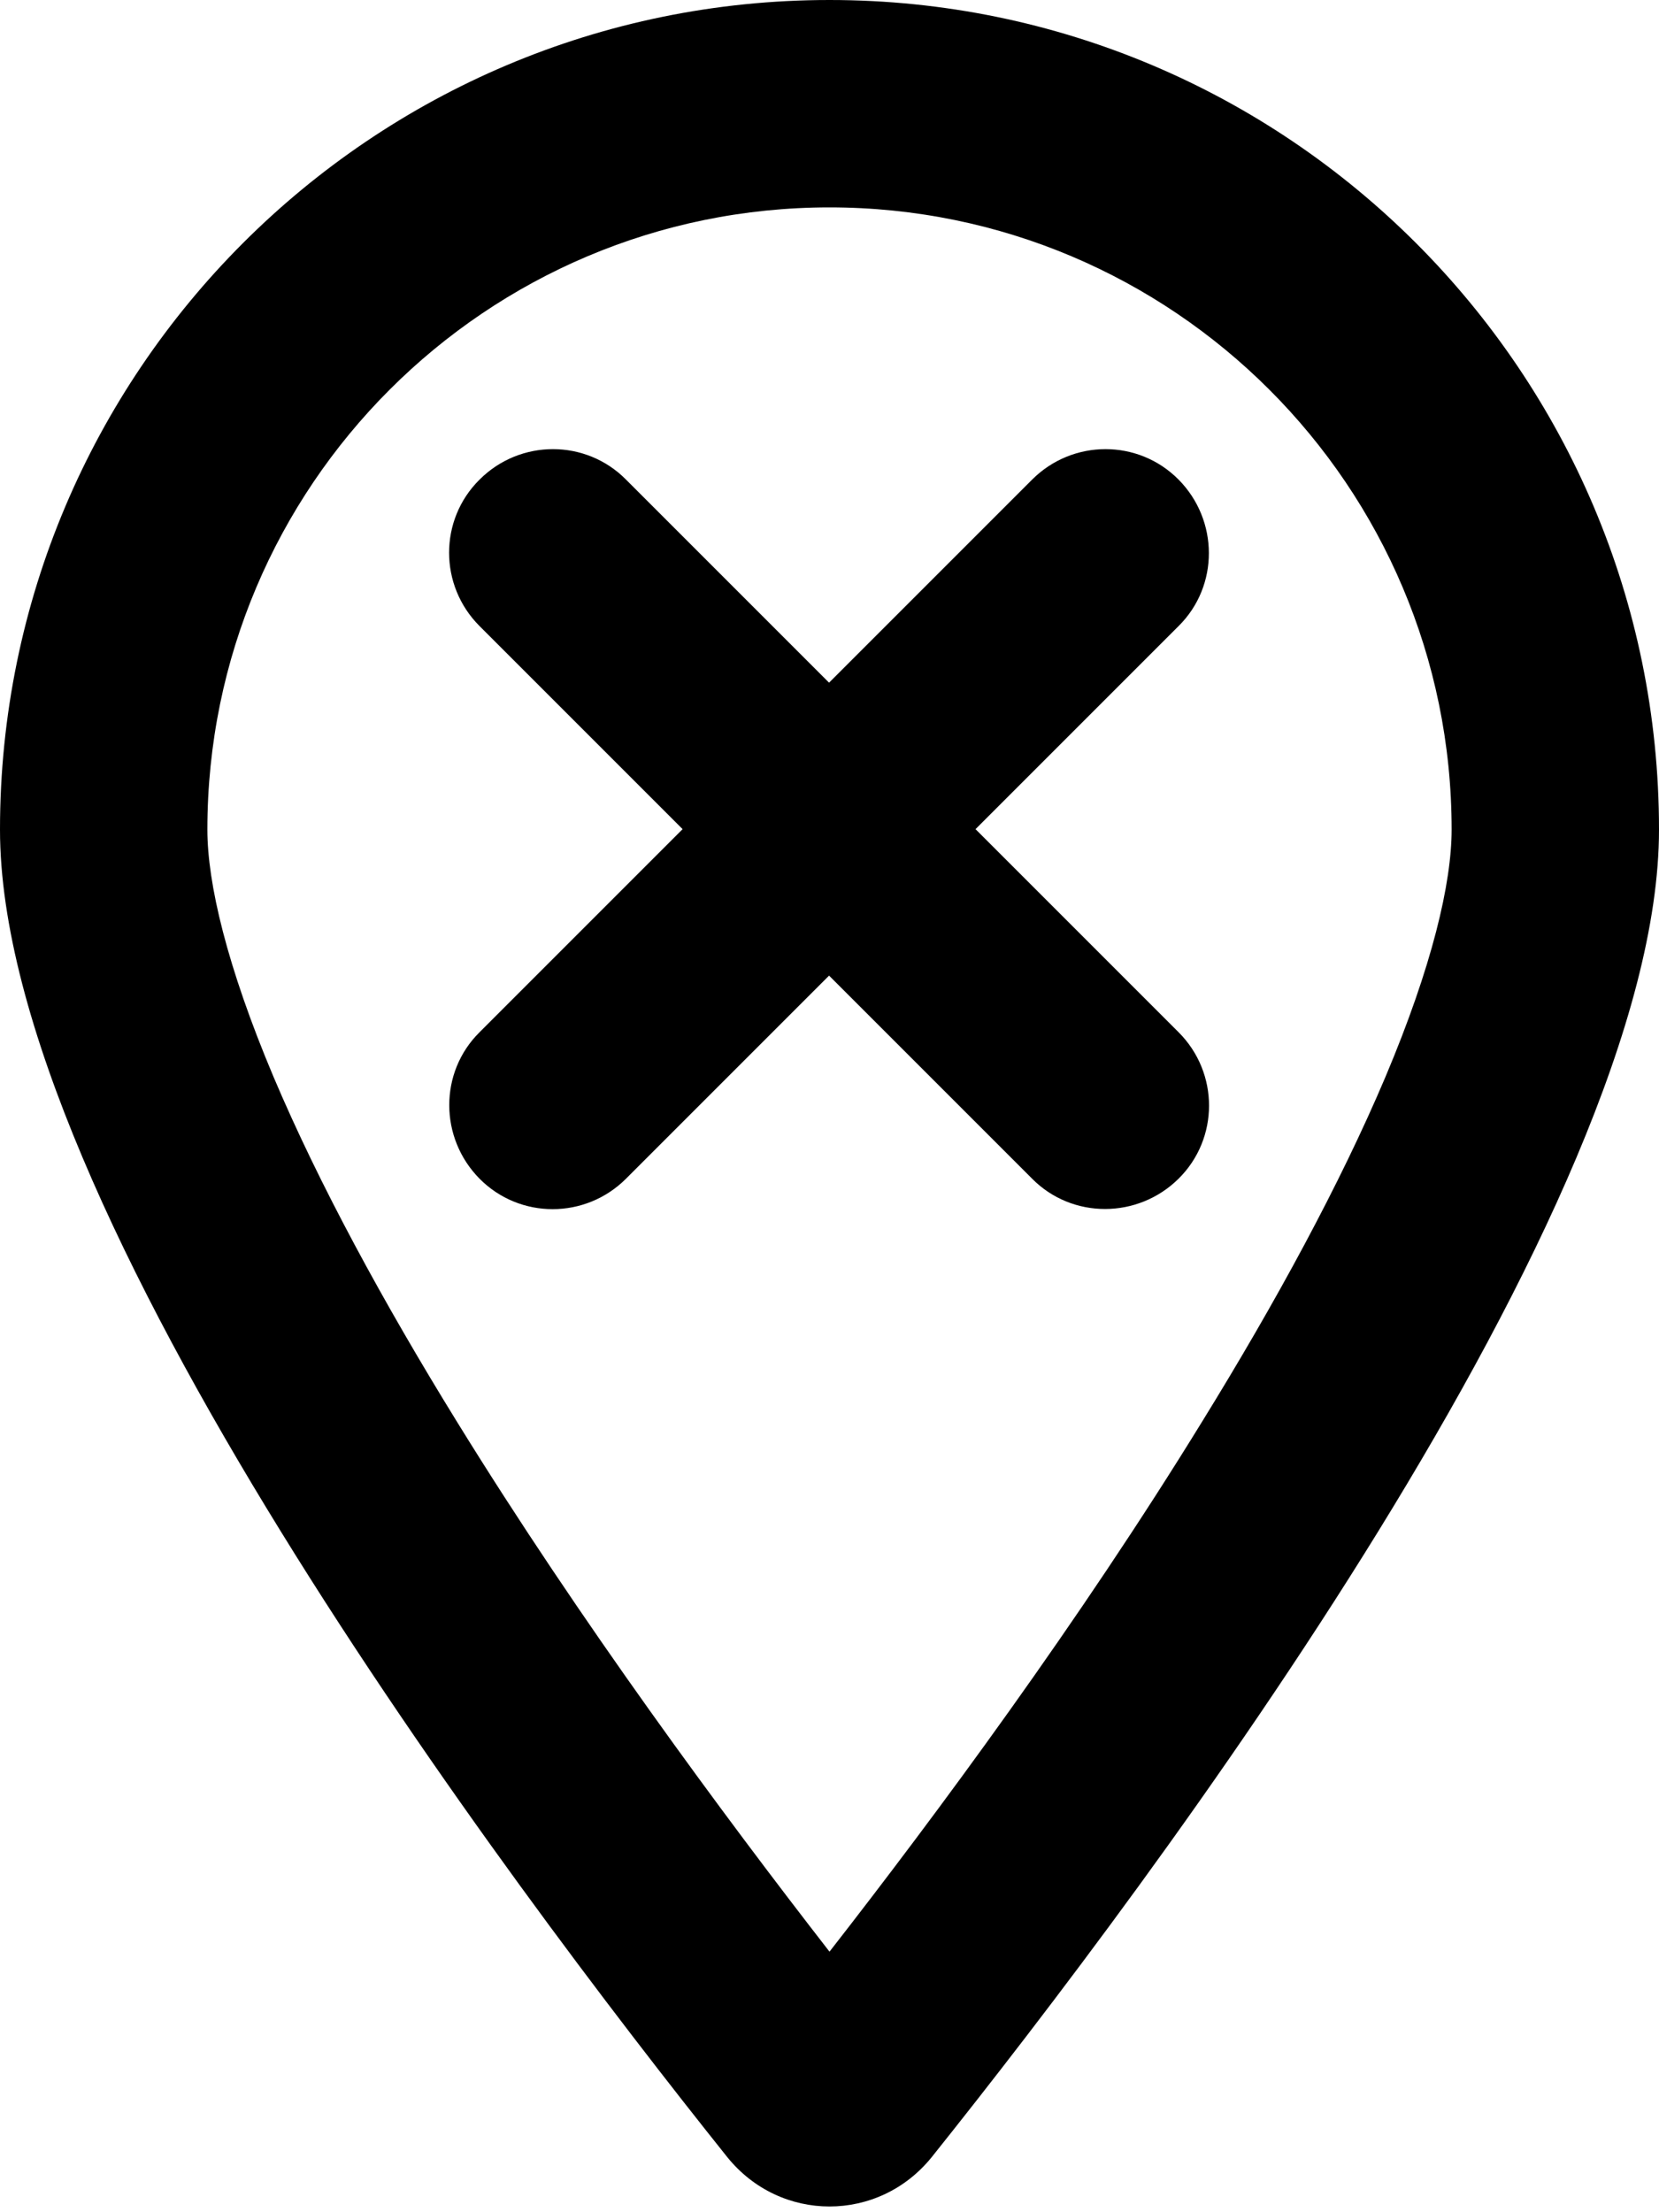 <svg xmlns="http://www.w3.org/2000/svg" viewBox="0 0 384 512"><!--! Font Awesome Pro 6.5.0 by @fontawesome - https://fontawesome.com License - https://fontawesome.com/license (Commercial License) Copyright 2023 Fonticons, Inc. --><path d="M336 192c0-79.5-64.5-144-144-144S48 112.5 48 192c0 12.4 4.5 31.6 15.3 57.2c10.5 24.8 25.4 52.2 42.5 79.9c28.5 46.2 61.5 90.8 86.2 122.6c24.8-31.8 57.8-76.4 86.2-122.6c17.1-27.7 32-55.1 42.5-79.9C331.5 223.6 336 204.4 336 192zm48 0c0 87.4-117 243-168.3 307.2c-12.3 15.3-35.1 15.3-47.4 0C117 435 0 279.4 0 192C0 86 86 0 192 0S384 86 384 192zM111 111c9.4-9.4 24.6-9.4 33.9 0l47 47 47-47c9.4-9.4 24.6-9.4 33.9 0s9.4 24.6 0 33.9l-47 47 47 47c9.4 9.4 9.4 24.6 0 33.9s-24.6 9.4-33.9 0l-47-47-47 47c-9.4 9.4-24.6 9.4-33.9 0s-9.4-24.6 0-33.9l47-47-47-47c-9.4-9.4-9.4-24.6 0-33.9z"/></svg>